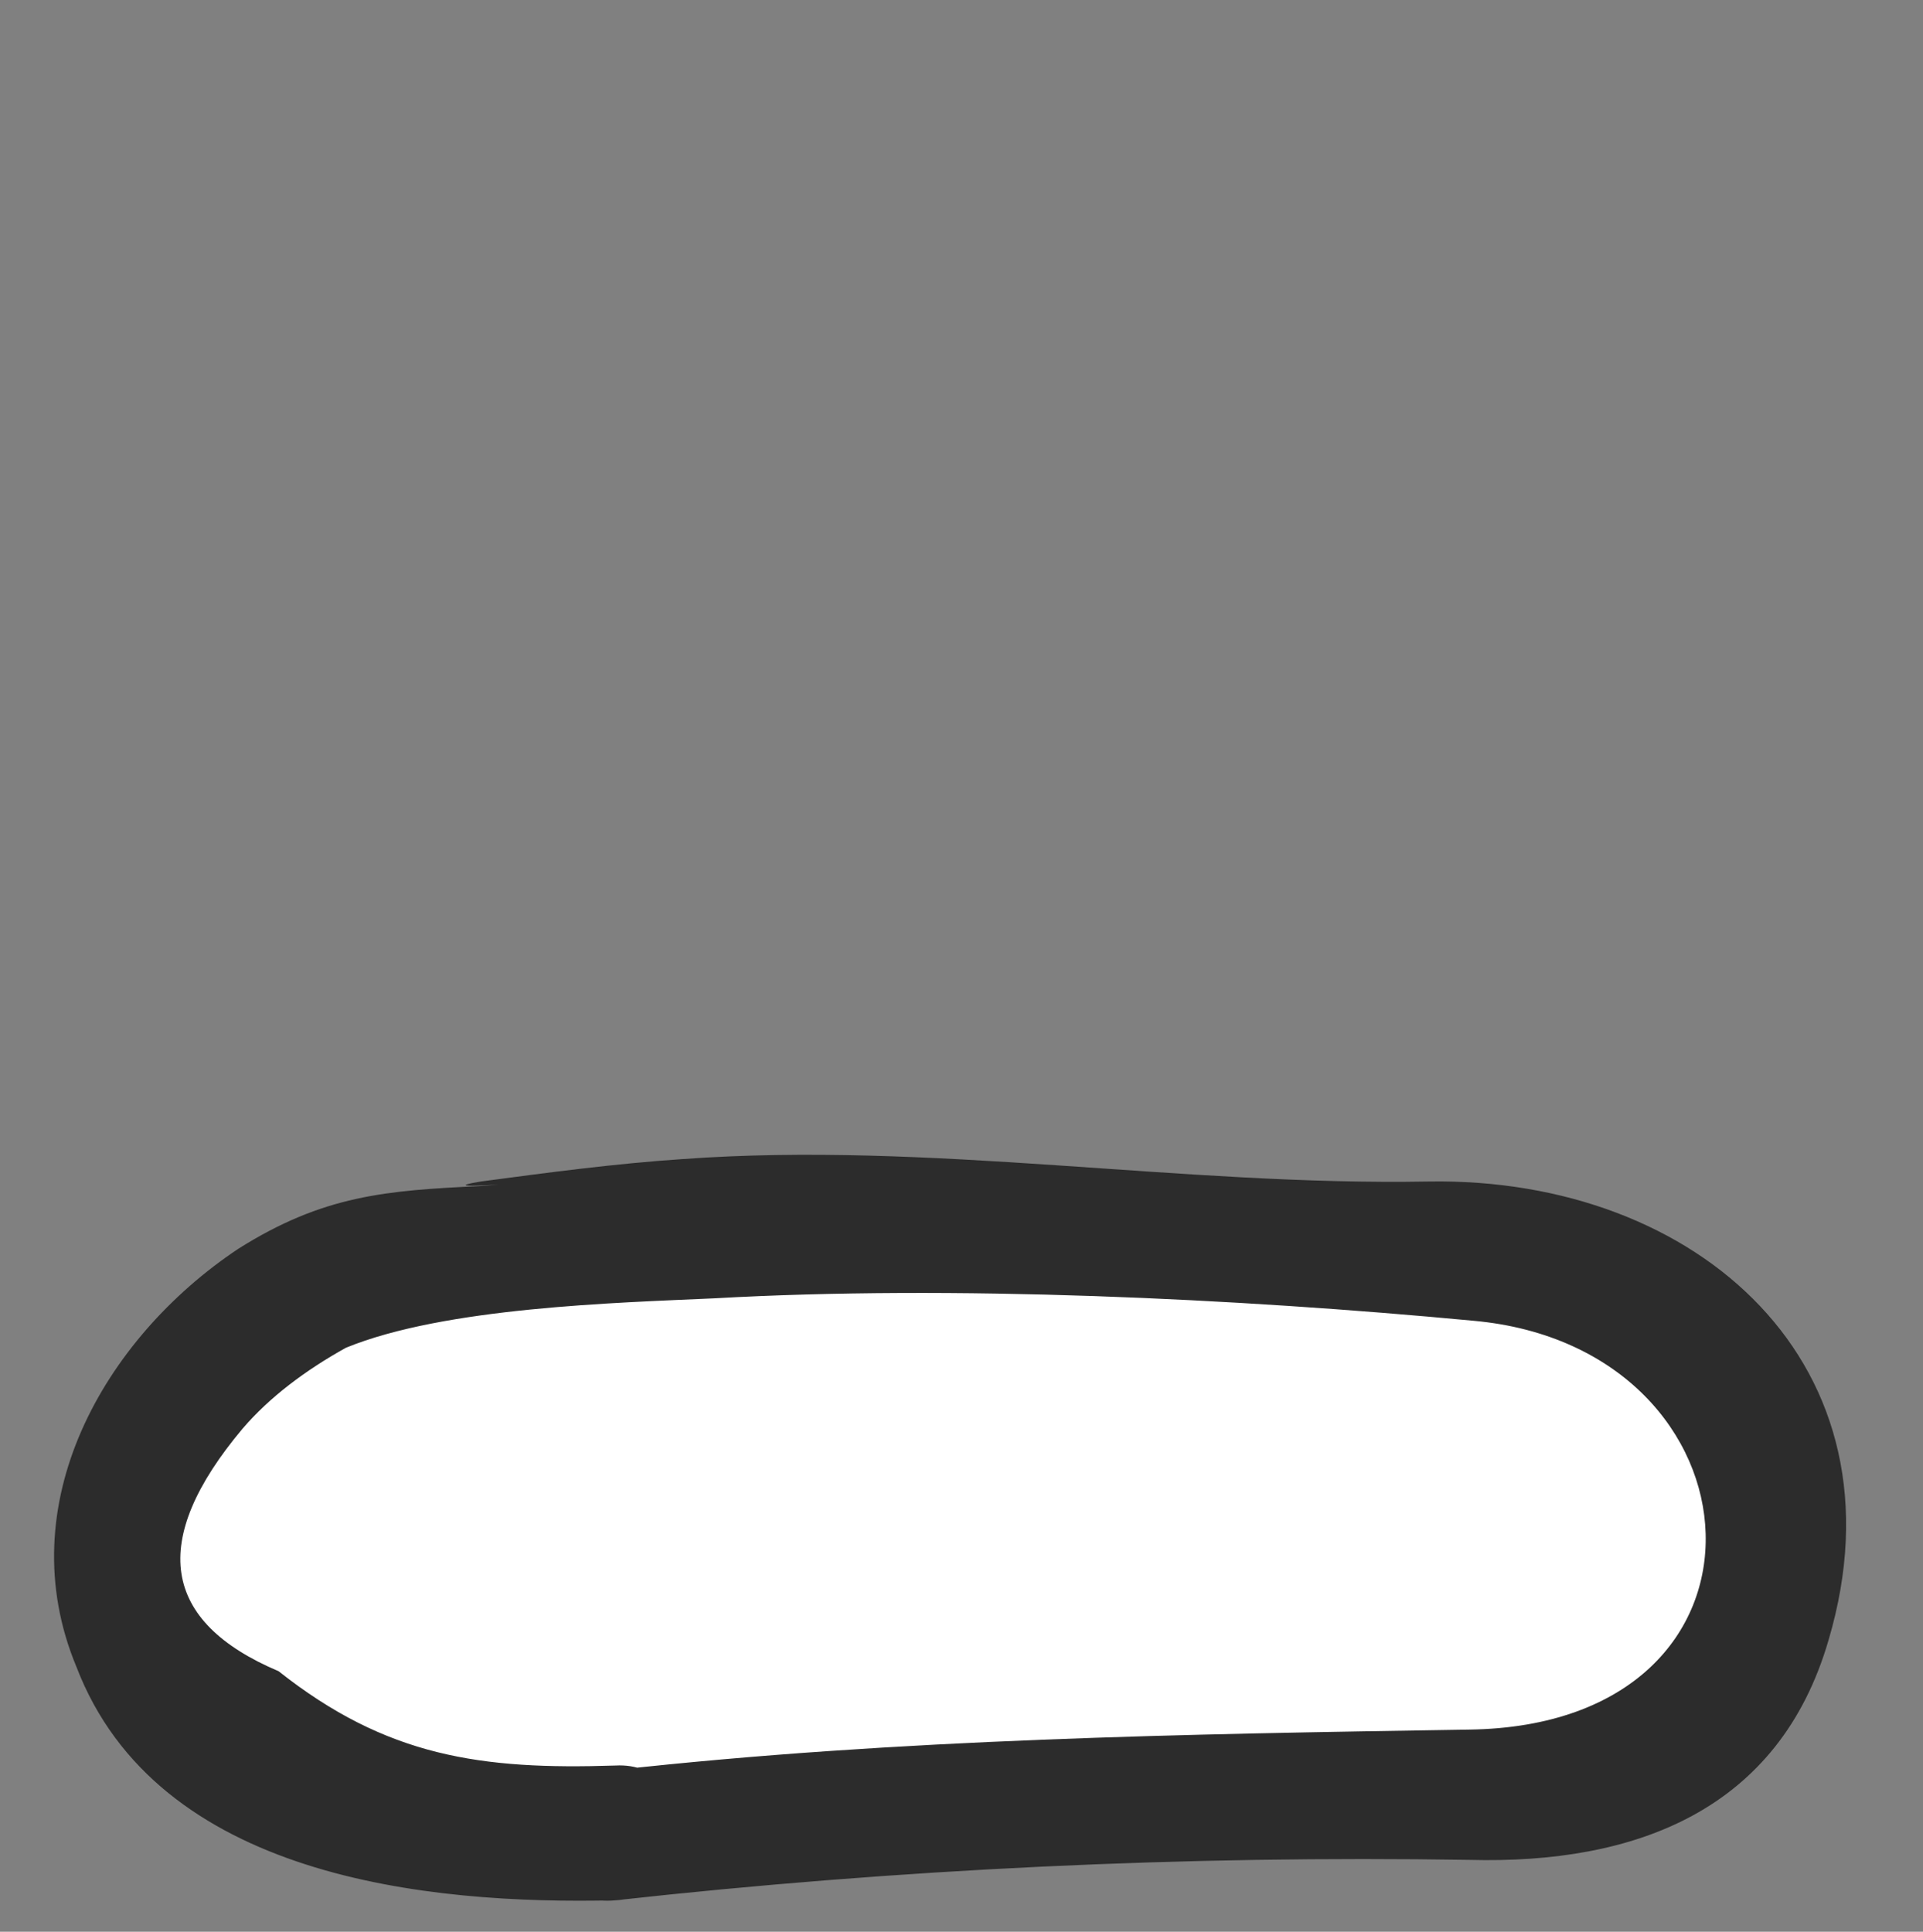<?xml version="1.0" encoding="utf-8"?>
<!-- Generator: Adobe Illustrator 23.0.3, SVG Export Plug-In . SVG Version: 6.00 Build 0)  -->
<svg version="1.1" id="Layer_1" xmlns="http://www.w3.org/2000/svg" xmlns:xlink="http://www.w3.org/1999/xlink" x="0px" y="0px"
	 viewBox="0 0 42.8 43" style="enable-background:new 0 0 42.8 43;" xml:space="preserve">
<rect x="0" y="0" width="42.8" height="43" fill="#808080" stroke="none"/>
<style type="text/css">
	.st0{fill:#FFFFFF;}
	.st1{fill:#2C2C2C;}
</style>
<g>
	<g>
		<path class="st0" d="M13.7,40.8c0.3,0,0.6-0.1,0.9-0.1c0.9,0,1.8,0,2.8,0c2.3-0.1,4.6-0.4,6.9-0.6c0.5-0.1,0.9-0.1,1.4-0.2
			c1.3,0,2.6-0.1,3.9-0.2c0.1,0,0.2,0,0.4,0c1.4,0.1,2.8,0.3,4.2,0.3c0.7,0,1.4-0.1,2-0.3c0.7-0.2,1.3-0.6,1.8-1.1
			c0.2-0.2,0.5-0.5,0.6-0.8c0.2-0.3,0.4-0.7,0.5-1.1c0.3-0.7,0.4-1.4,0.4-2.2c0-0.1,0-0.1,0-0.2c0-0.2,0-0.4,0-0.6c0,0,0,0,0,0
			c0.1-0.2,0.1-0.4,0.1-0.6c0,0,0,0,0,0c0-0.2,0-0.4-0.1-0.5c0-0.1,0-0.2-0.1-0.3c0-0.1-0.1-0.2-0.1-0.4c-0.1-0.2-0.2-0.5-0.3-0.7
			c-0.1-0.3-0.3-0.5-0.5-0.7c-0.3-0.3-0.5-0.7-0.8-1c-0.3-0.3-0.6-0.5-0.9-0.7c-0.3-0.2-0.6-0.4-1-0.5c-0.2-0.1-0.5-0.2-0.7-0.2
			c-0.4-0.1-0.8-0.1-1.2-0.1c-0.7-0.1-1.4-0.1-2.1,0c-0.6,0-1.2,0.1-1.8,0.2c-0.8-0.1-1.7-0.1-2.5-0.2c-0.5,0-1,0-1.4-0.1
			c-0.7,0-1.4-0.1-2.1-0.1c-0.1,0-0.2,0-0.3-0.1c-1.4-0.2-2.9-0.3-4.3-0.4c-2.8-0.1-5.6,0.1-8.3,0.6c-0.1,0-0.2,0.1-0.3,0.2
			c0,0,0,0,0,0c-0.6-0.1-1.1-0.1-1.7,0c-0.7,0.1-1.3,0.4-2,0.7c-0.7,0.3-1.3,0.8-1.9,1.3c-0.3,0.2-0.6,0.5-0.8,0.8
			c-0.3,0.3-0.5,0.6-0.8,1c-0.4,0.6-0.6,1.2-0.8,1.9c-0.1,0.5-0.2,1.1-0.1,1.7c0,0.3,0.1,0.5,0.1,0.8c0.1,0.3,0.2,0.5,0.3,0.8
			c0.2,0.4,0.5,0.8,0.8,1.2C4.2,38.4,4.6,38.7,5,39c0.4,0.3,0.8,0.5,1.2,0.7c0.5,0.2,1,0.4,1.5,0.5c1,0.3,2.1,0.4,3.1,0.5
			C11.8,40.9,12.7,40.9,13.7,40.8z"/>
		<g>
			<path class="st1" d="M13.7,42.3c6.3-0.7,12.7-1,19-0.9c3.7,0.1,6.9-1.1,8-4.9c1.8-6.1-2.9-10.3-8.9-10.2
				c-5.5,0.1-11.1-0.9-16.6-0.5c-1.5,0.1-3,0.3-4.5,0.5c-1.2,0.2,1.3,0,0,0.1c-2.1,0.1-3.5,0.2-5.4,1.4c-3,2-5.1,5.7-3.6,9.3
				C3.5,41.8,9.5,42.4,13.7,42.3c1.9-0.1,1.9-3.1,0-3c-3,0.1-5.1-0.2-7.5-2.1c-2.6-1.1-2.9-2.9-0.8-5.4C6,31.1,6.8,30.5,7.7,30
				c2.2-0.9,6-1,8.2-1.1c5.3-0.3,11.6,0,16.9,0.5c6.6,0.6,7.2,9-0.1,9.1c-6.3,0.1-12.7,0.2-19,0.9C11.8,39.5,11.7,42.5,13.7,42.3z"
				/>
		</g>
	</g>
</g>
</svg>
